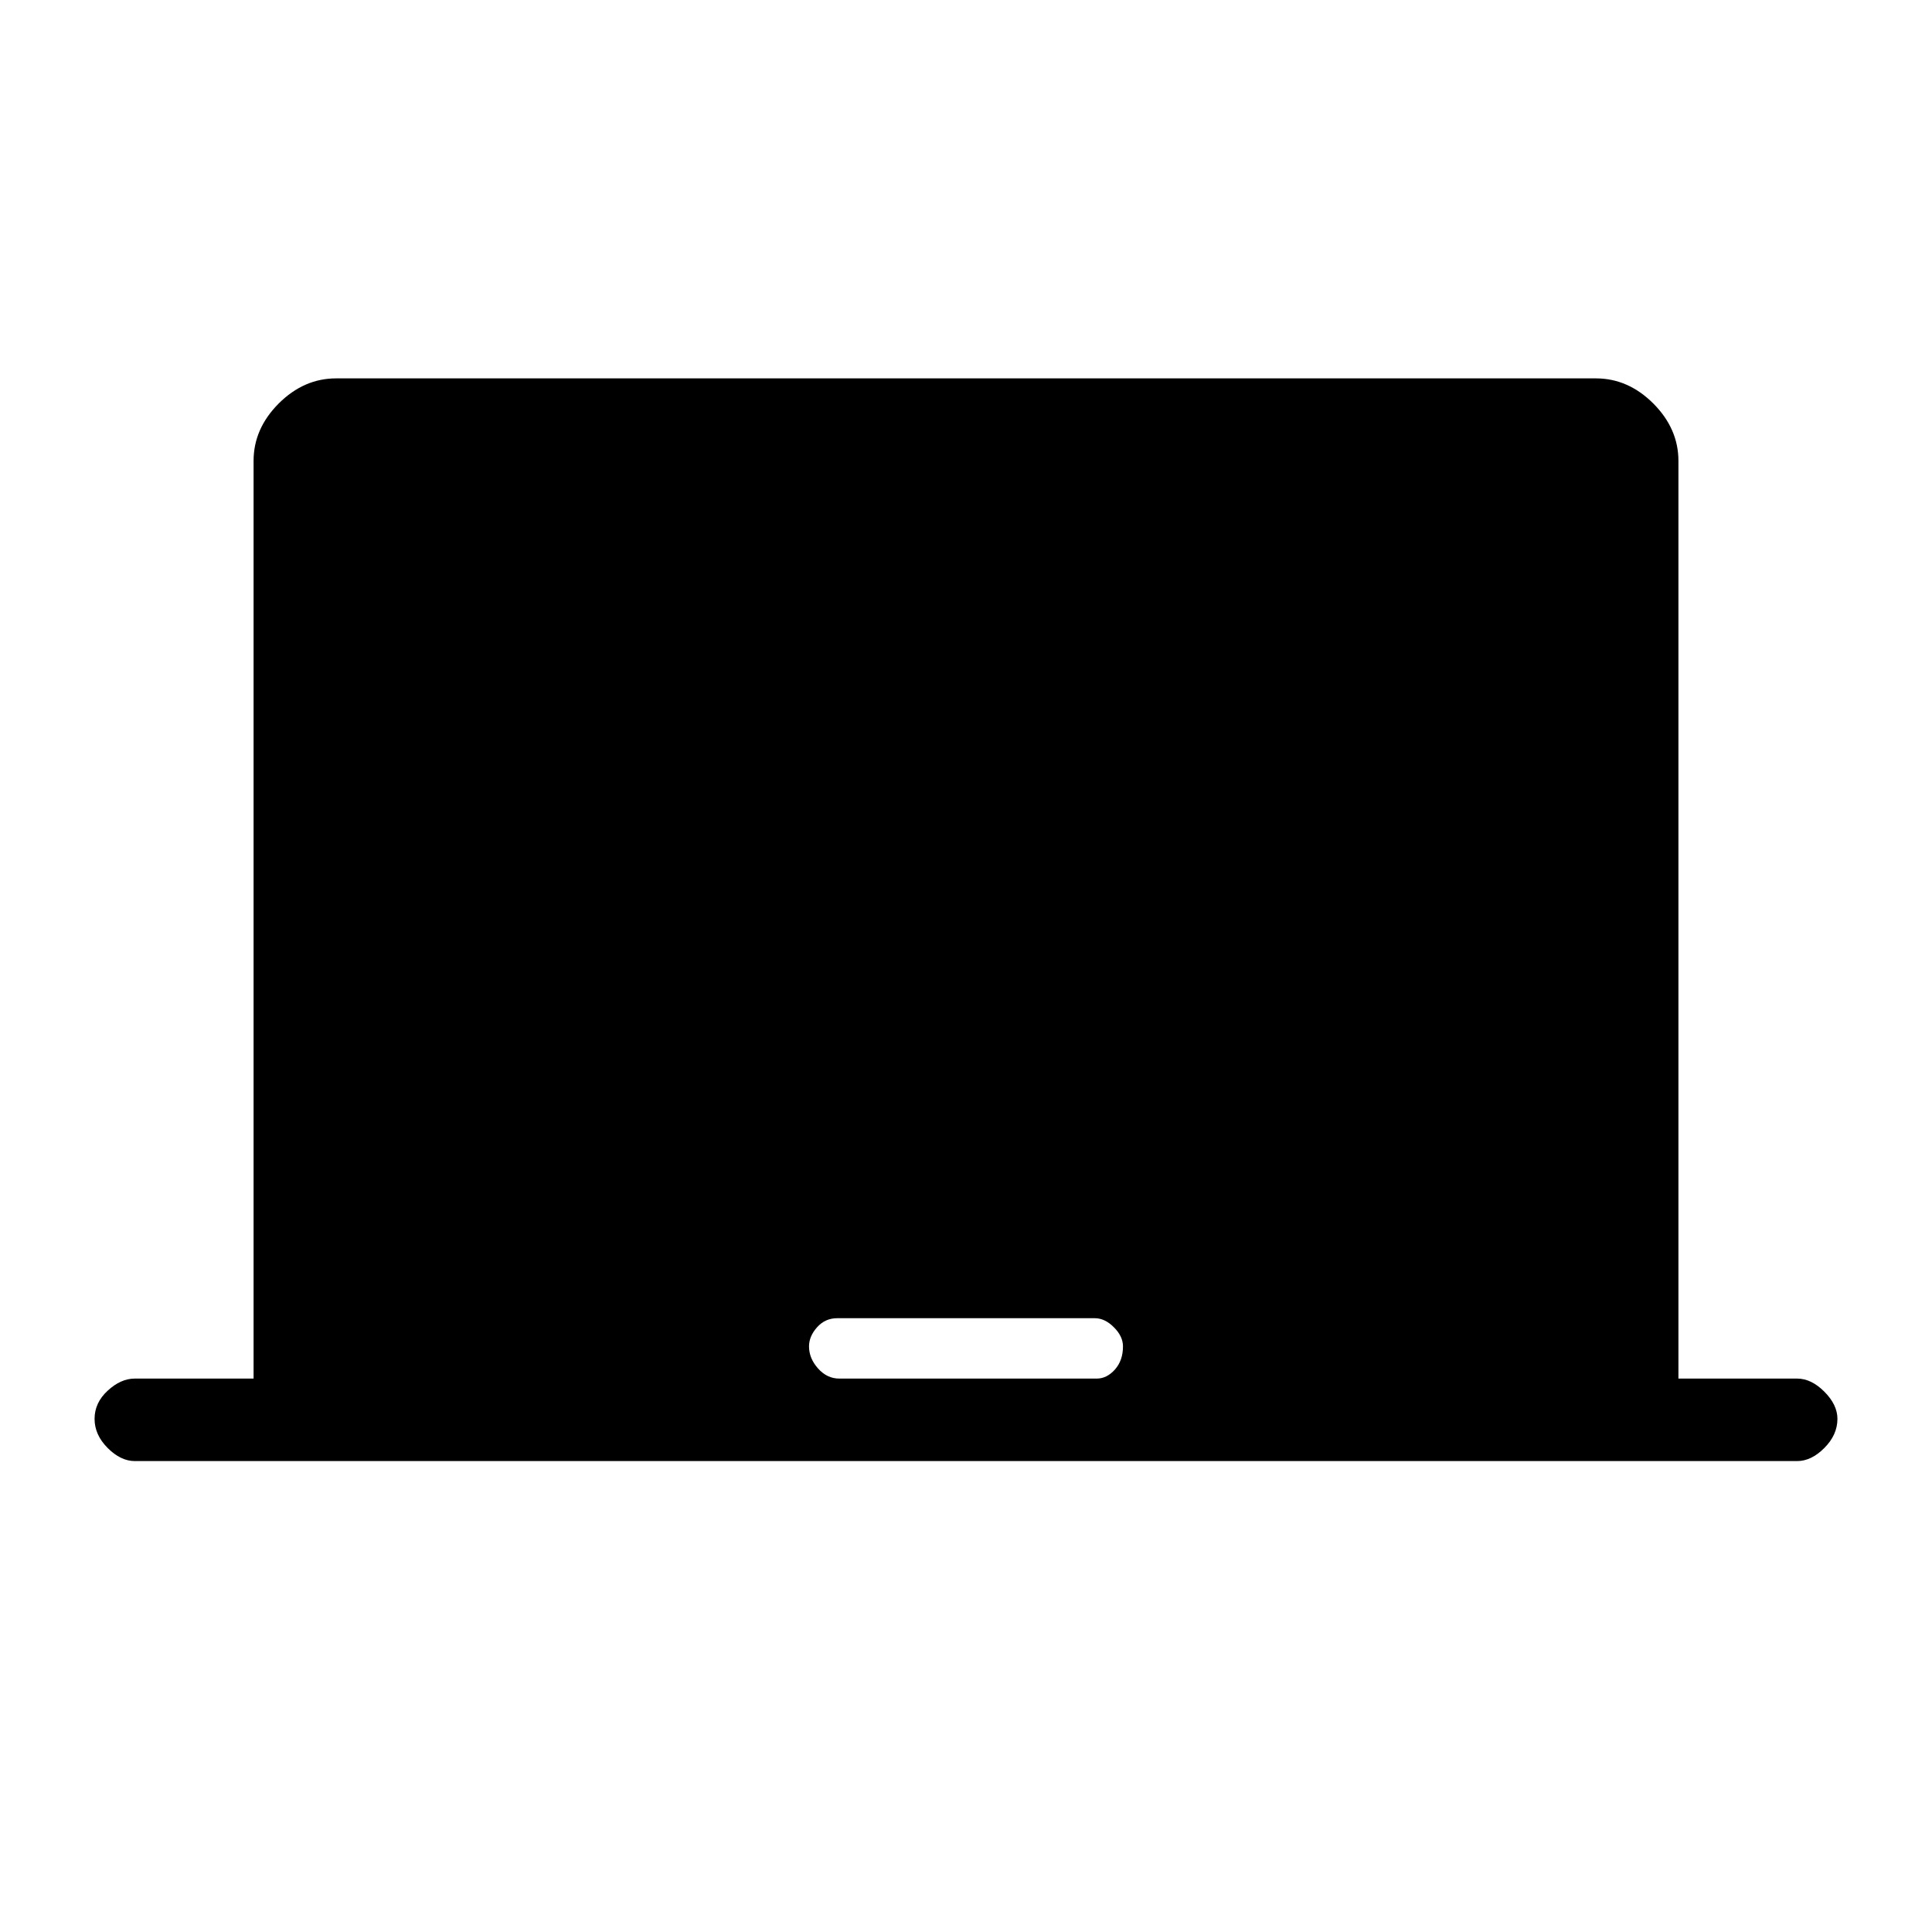 <svg xmlns="http://www.w3.org/2000/svg" height="20" width="20"><path d="M1.396 15.125q-.146 0-.281-.135-.136-.136-.136-.302 0-.167.136-.292.135-.125.281-.125h1.229v-9.5q0-.333.26-.594.261-.26.594-.26h13.042q.333 0 .594.26.26.261.26.594v9.5h1.229q.146 0 .281.135.136.136.136.282 0 .166-.136.302-.135.135-.281.135Zm7.292-.854h2.666q.104 0 .188-.094.083-.094.083-.239 0-.105-.094-.198-.093-.094-.198-.094H8.667q-.125 0-.209.094-.083.093-.083.198 0 .124.094.229.093.104.219.104Z"/></svg>